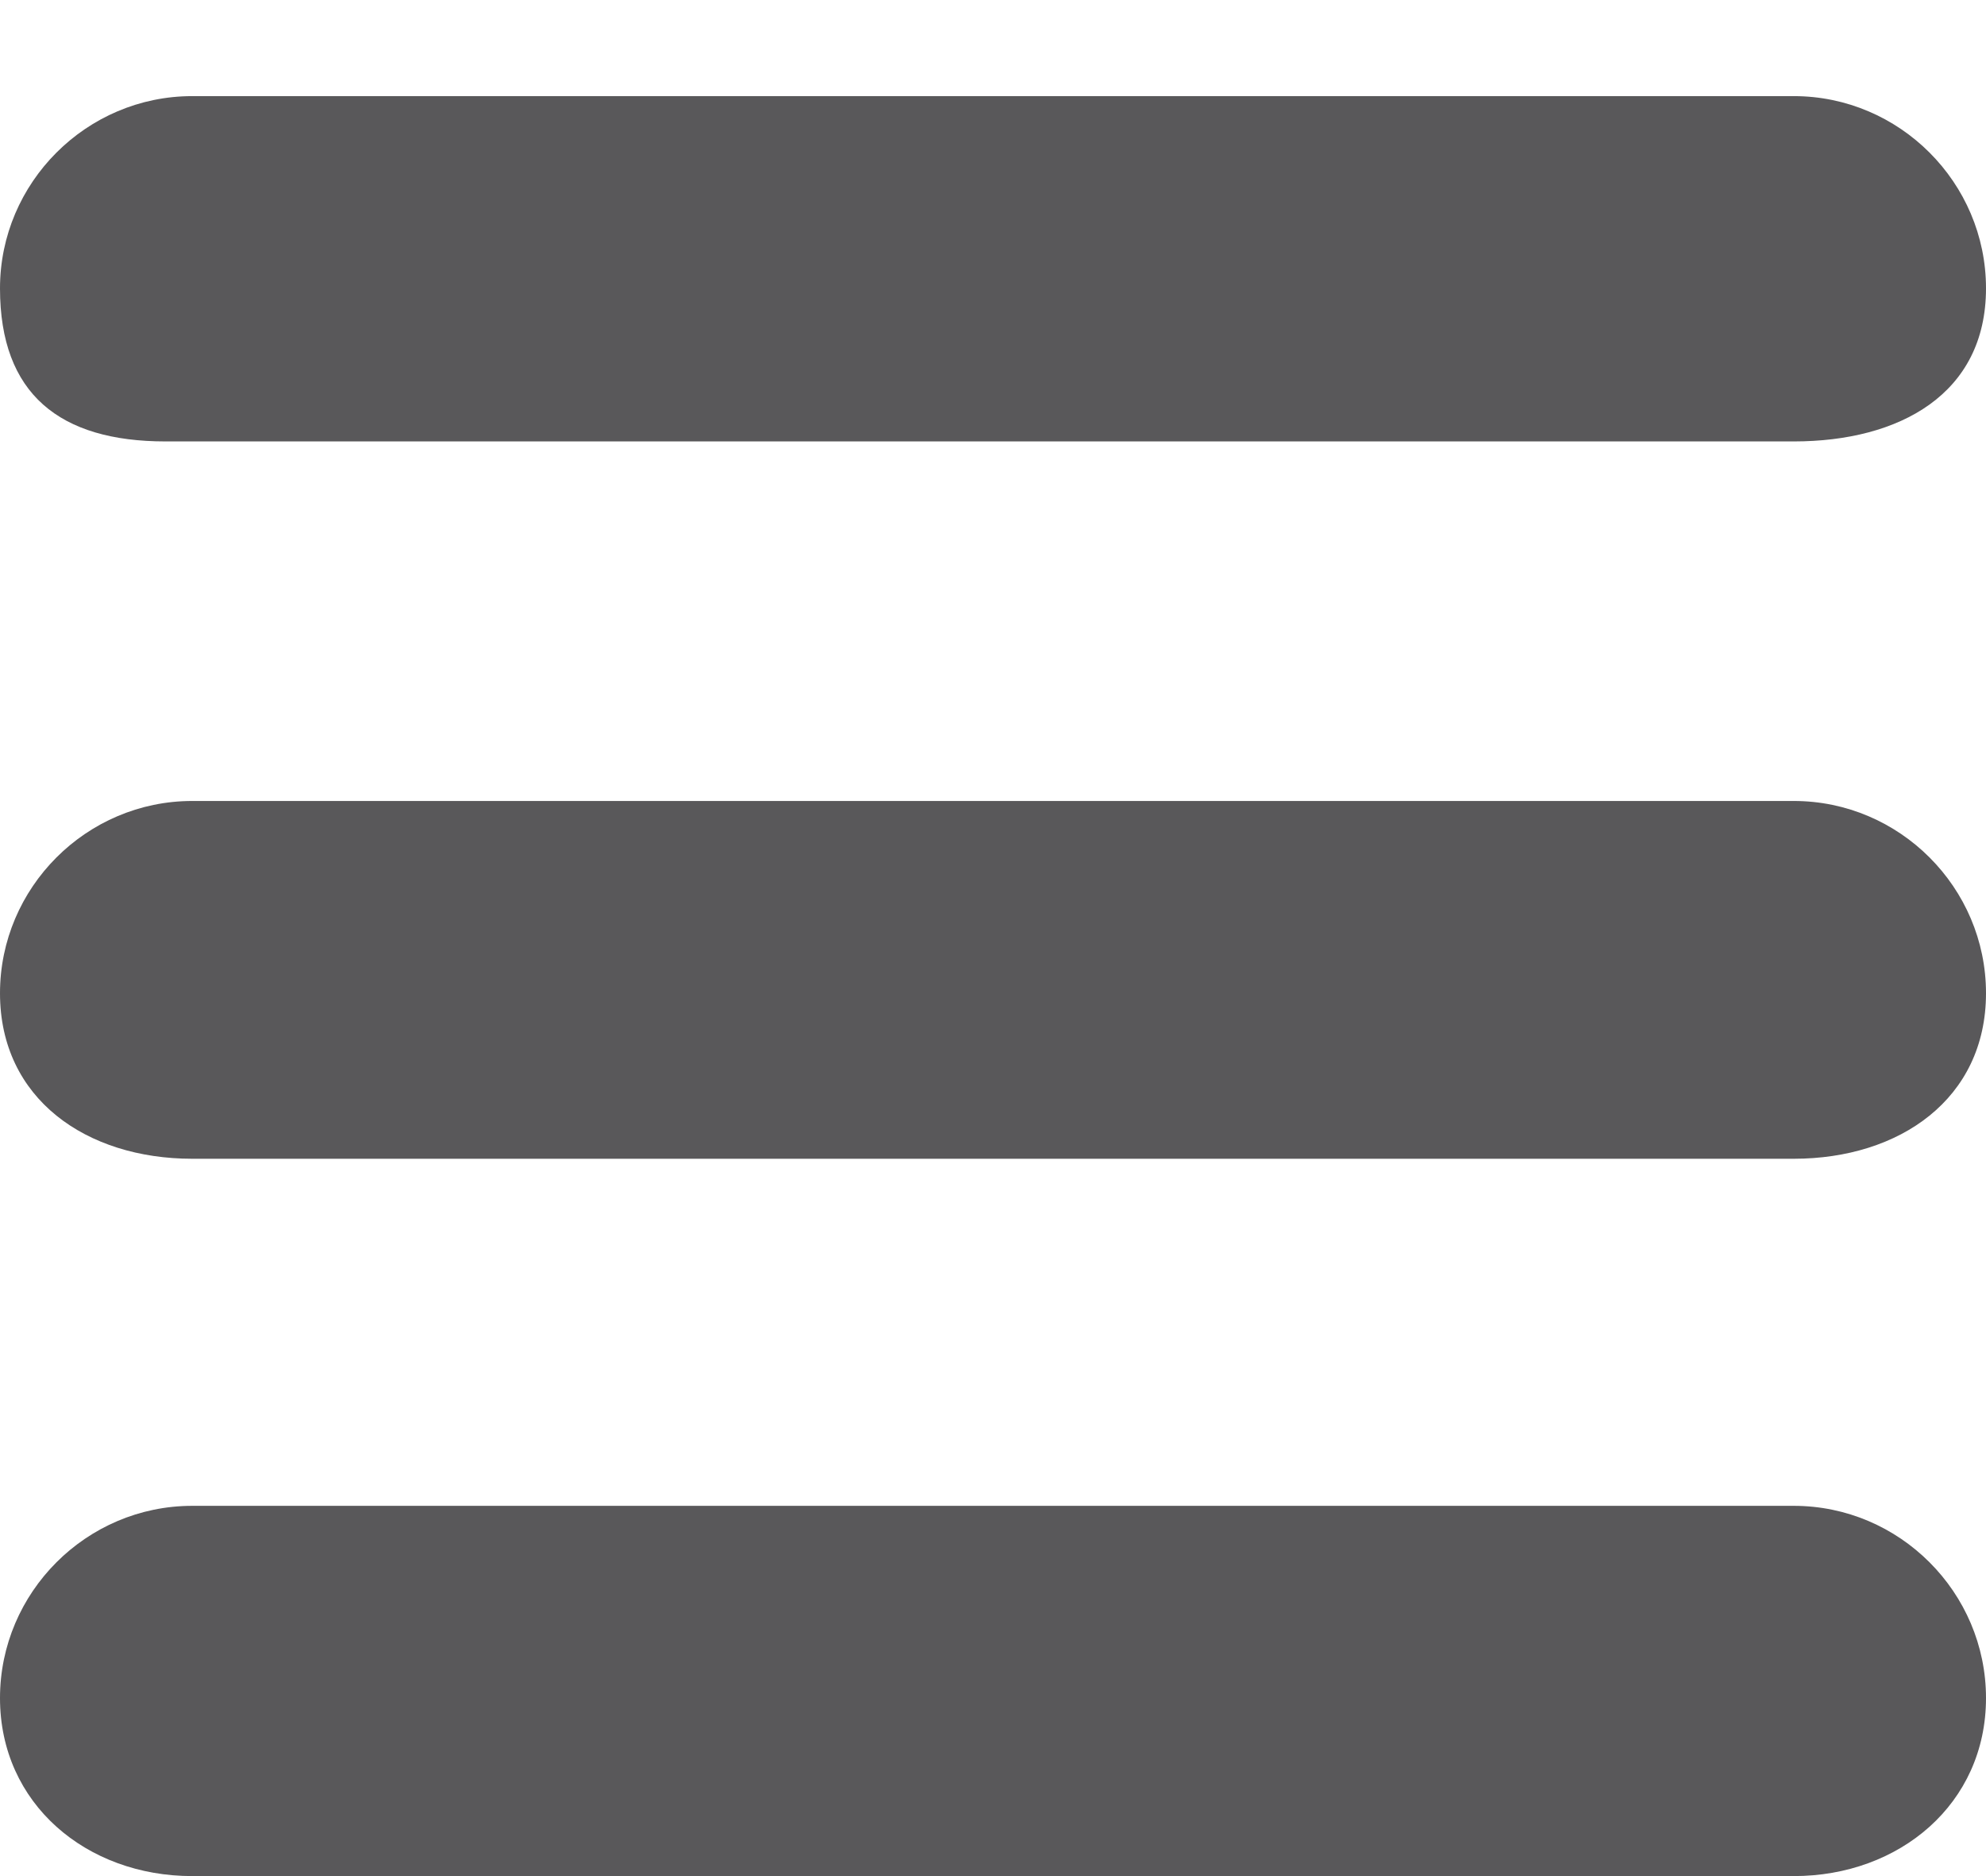<svg width="18" height="17" viewBox="0 0 18 17" fill="none" xmlns="http://www.w3.org/2000/svg">
<path d="M16.258 0.871H1.742C0.784 0.871 0 1.655 0 2.613C0 3.571 0.542 4 1.5 4H9H16.258C17.216 4 18 3.571 18 2.613C18 1.655 17.216 0.871 16.258 0.871ZM16.258 7.258H1.742C0.784 7.258 0 8.042 0 9C0 9.958 0.784 10.5 1.742 10.5H9H16.258C17.216 10.5 18 9.958 18 9C18 8.042 17.216 7.258 16.258 7.258ZM16.258 13.645H1.742C0.784 13.645 0 14.429 0 15.387C0 16.345 0.784 17 1.742 17H9H16.258C17.216 17 18 16.345 18 15.387C18 14.429 17.216 13.645 16.258 13.645Z" fill="#59585A"/>
</svg>
